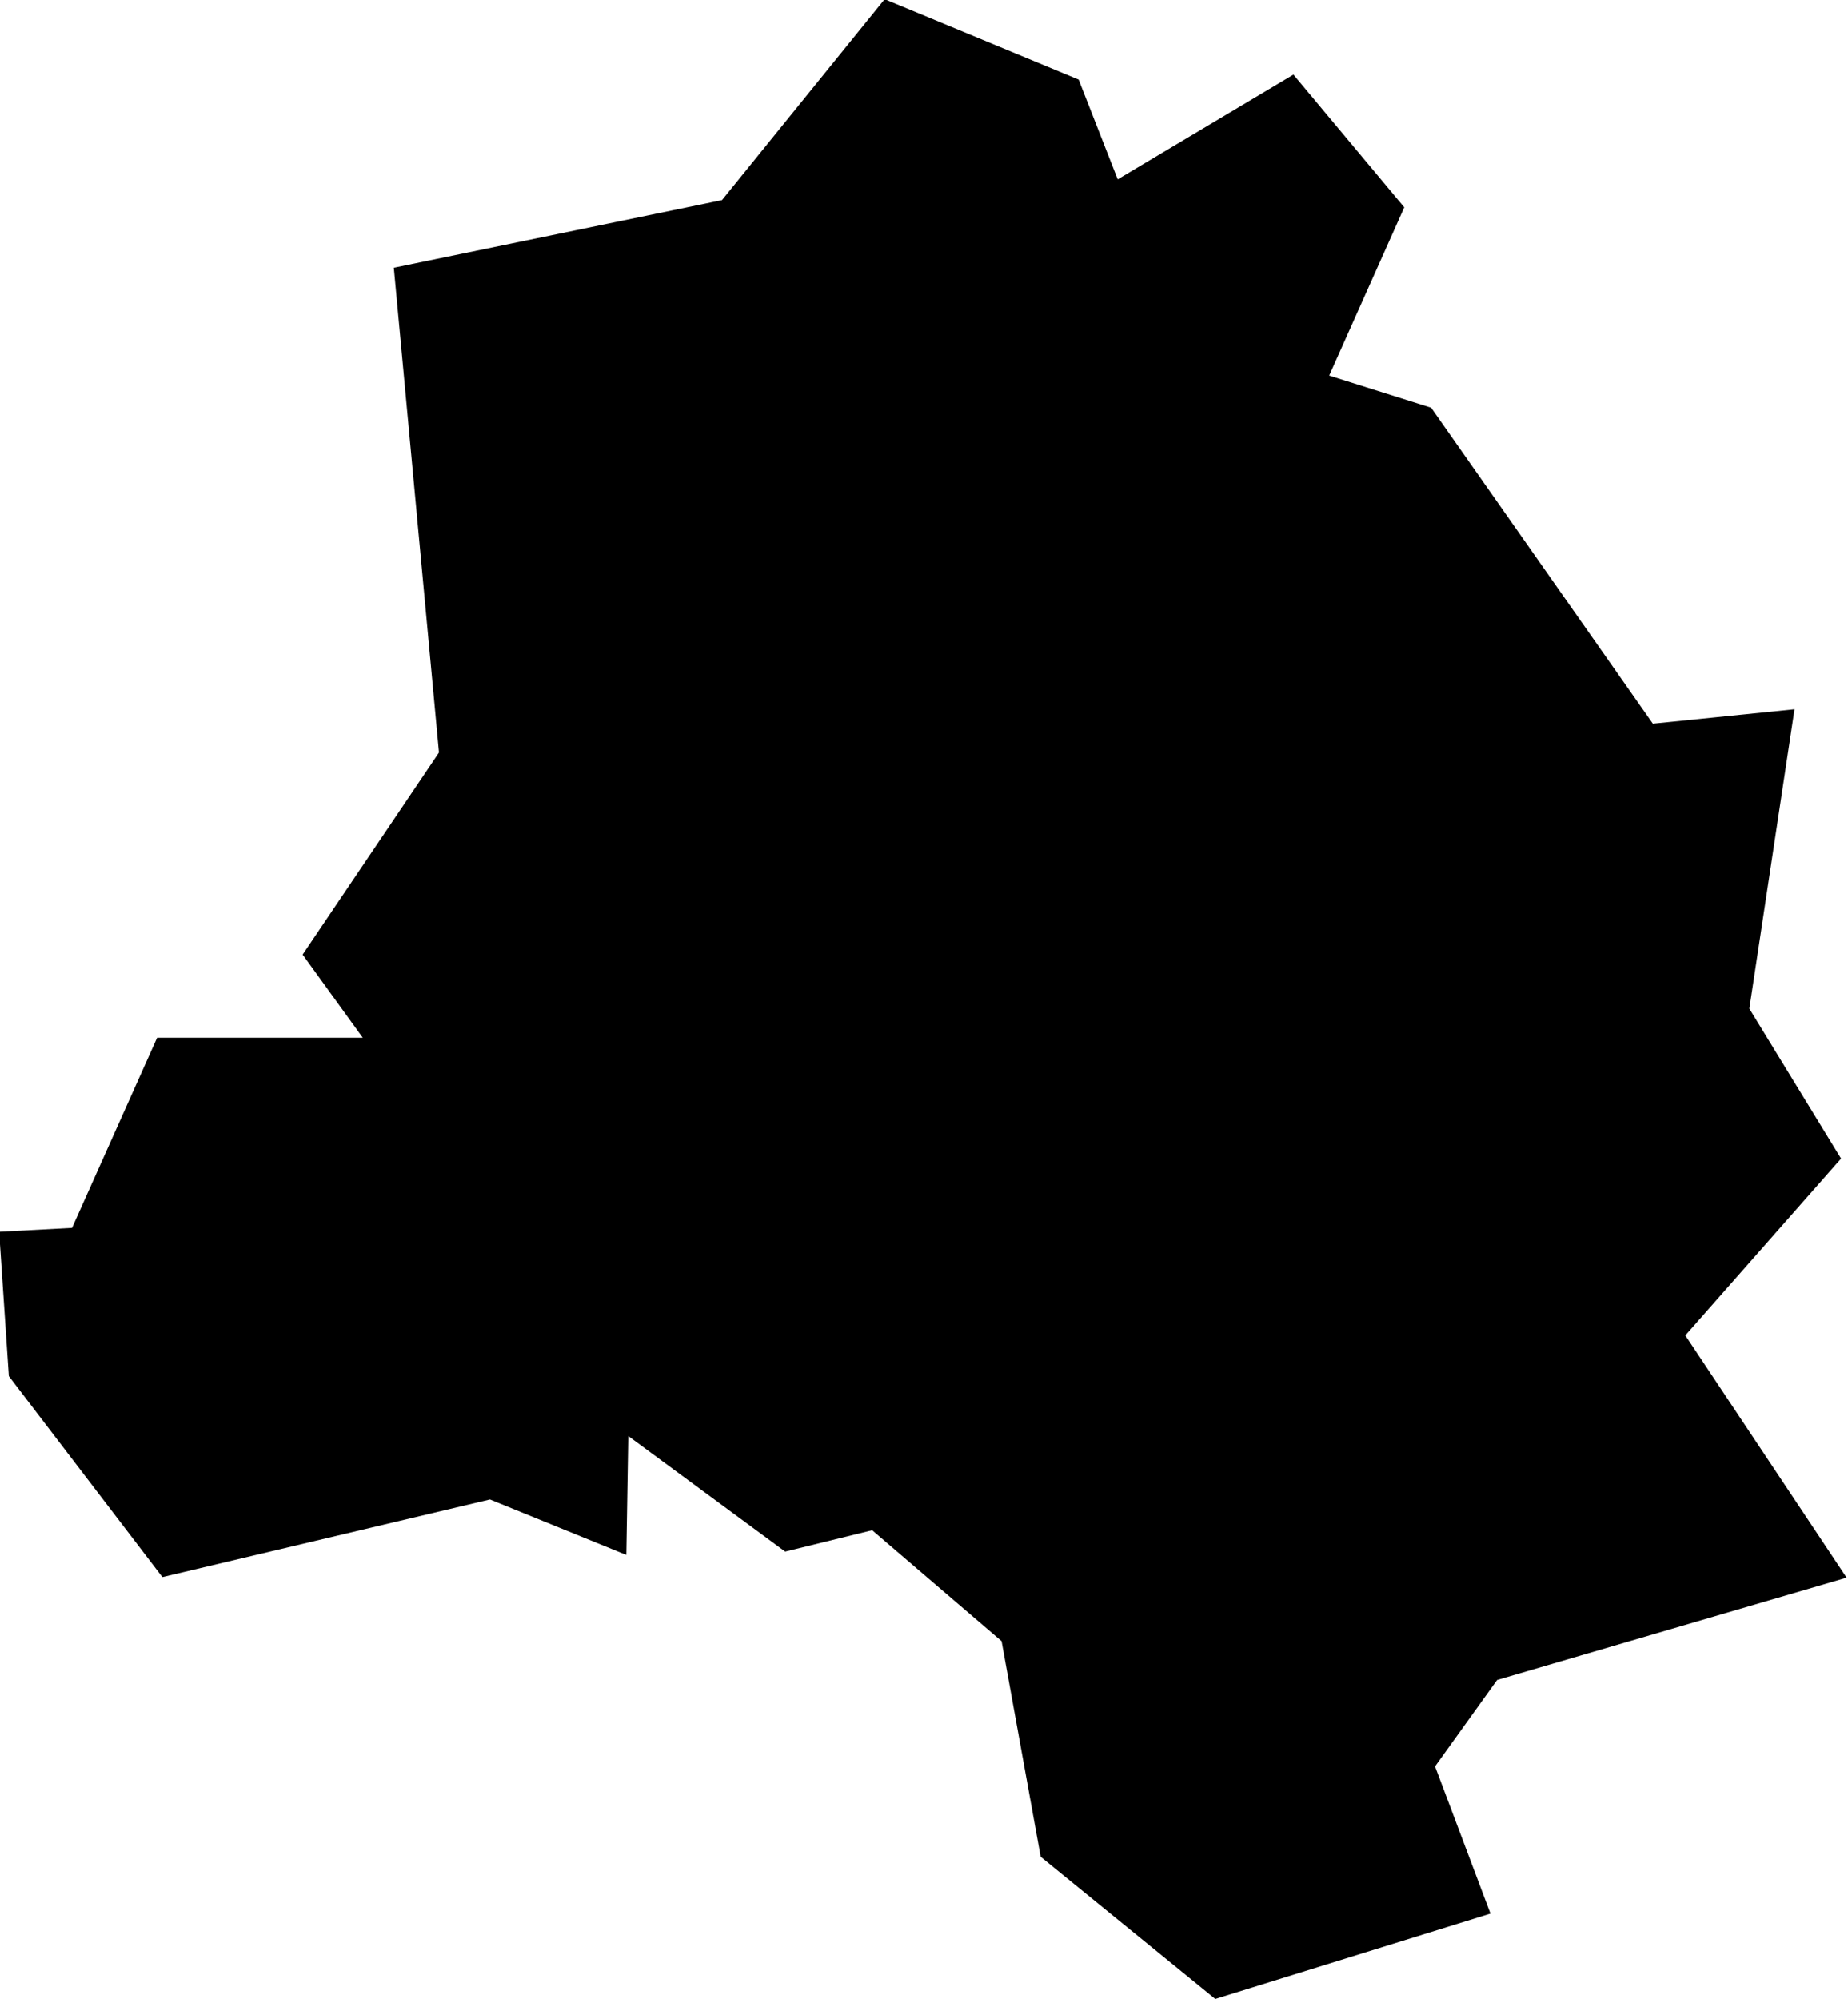 <svg xmlns="http://www.w3.org/2000/svg" width="6.668" height="7.212" viewBox="0 0 6.668 7.212">
  <path id="IN-DL" d="M185.714,204.949l.4.479-.271.607.368.116.8,1.14.511-.052-.163,1.08.331.541-.562.638.582.874h0l-1.261.369-.224.312.2.531-.993.308-.63-.513-.141-.778-.467-.4-.314.077-.566-.417-.007.429-.492-.2-1.182.28-.554-.725-.035-.521.263-.014.307-.686h.742l-.217-.3.492-.729-.163-1.749,1.184-.244.587-.725.7.29.141.36Z" transform="translate(-181.047 -204.68)"/>
</svg>
